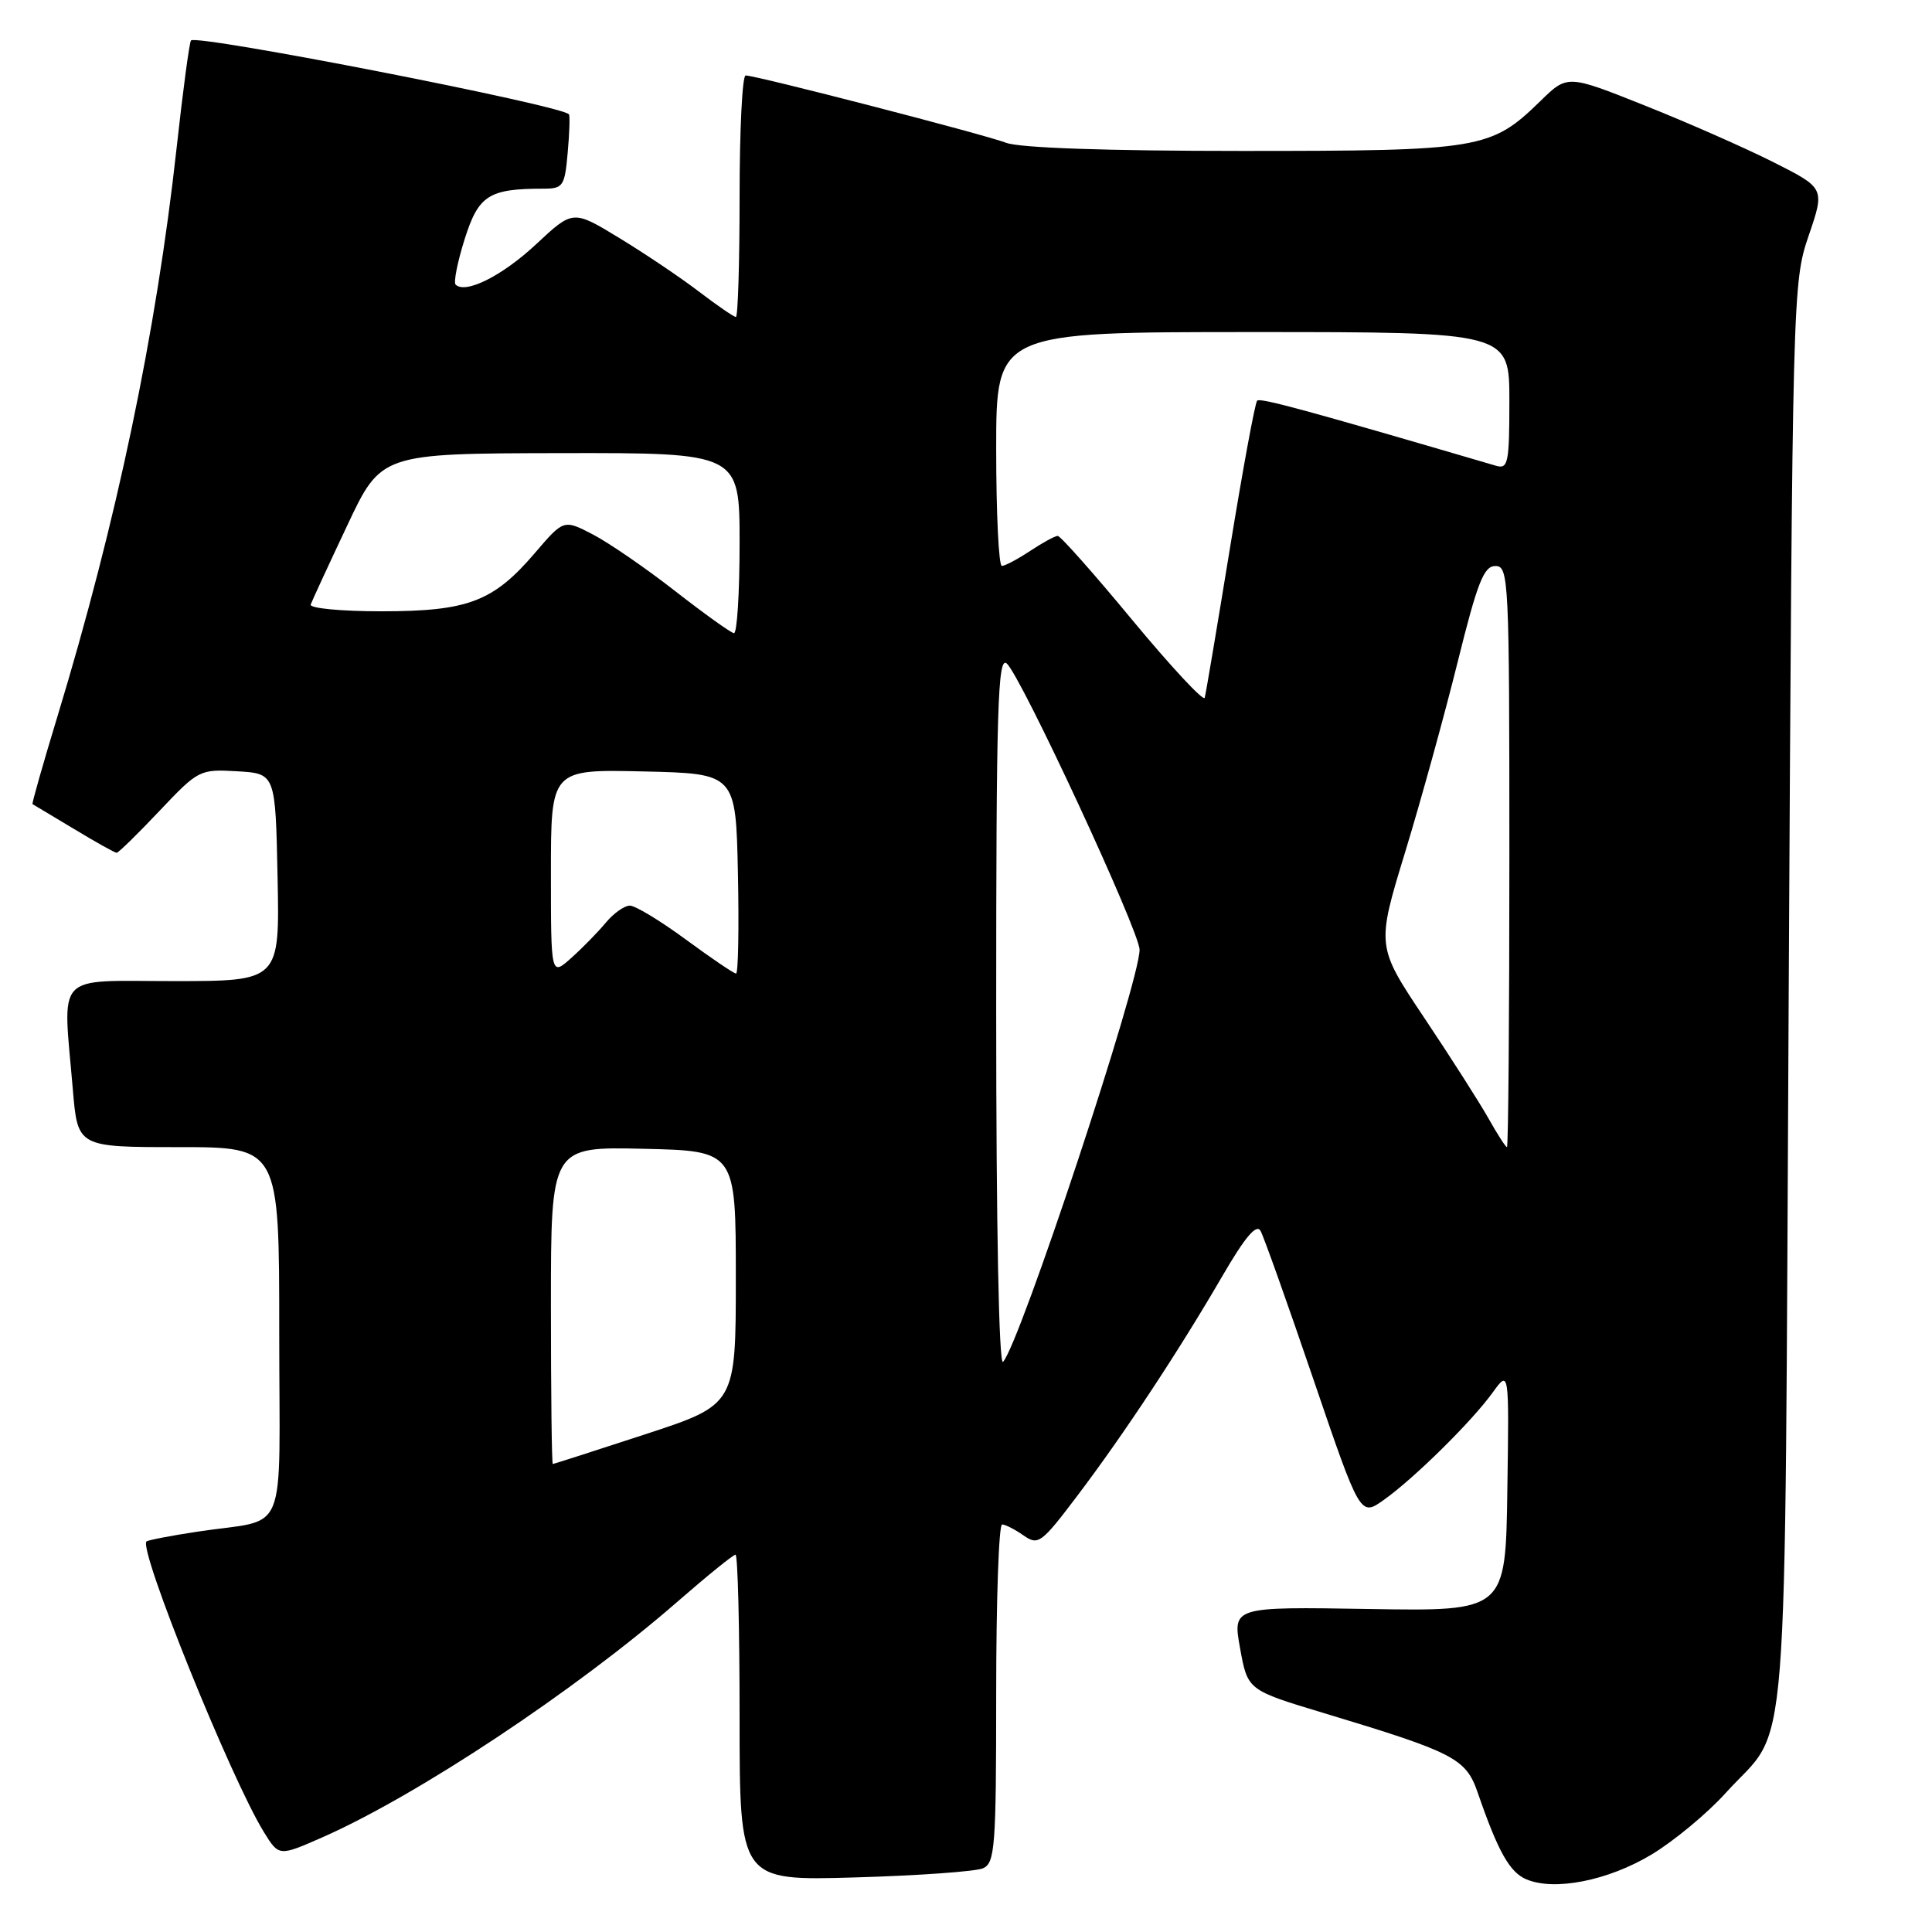 <?xml version="1.0" encoding="UTF-8" standalone="no"?>
<!DOCTYPE svg PUBLIC "-//W3C//DTD SVG 1.1//EN" "http://www.w3.org/Graphics/SVG/1.1/DTD/svg11.dtd" >
<svg xmlns="http://www.w3.org/2000/svg" xmlns:xlink="http://www.w3.org/1999/xlink" version="1.1" viewBox="0 0 256 256">
 <g >
 <path fill="currentColor"
d=" M 218.83 245.74 C 221.79 243.96 226.23 240.28 228.68 237.56 C 237.22 228.12 236.44 238.00 237.01 132.00 C 237.51 38.58 237.54 37.43 239.66 31.22 C 241.81 24.93 241.81 24.93 234.95 21.47 C 231.17 19.57 223.50 16.19 217.89 13.96 C 207.69 9.89 207.69 9.89 204.10 13.40 C 197.54 19.78 196.25 20.00 164.60 20.00 C 146.68 20.00 135.09 19.60 133.32 18.92 C 130.38 17.80 100.21 10.00 98.80 10.00 C 98.36 10.00 98.00 17.20 98.00 26.00 C 98.00 34.80 97.78 42.00 97.51 42.00 C 97.24 42.00 95.03 40.48 92.60 38.63 C 90.17 36.77 85.42 33.58 82.05 31.53 C 75.92 27.80 75.92 27.80 71.04 32.36 C 66.56 36.55 61.67 39.00 60.37 37.71 C 60.08 37.42 60.62 34.70 61.57 31.68 C 63.41 25.87 64.76 25.00 72.02 25.00 C 74.61 25.00 74.83 24.67 75.22 20.25 C 75.46 17.64 75.53 15.34 75.39 15.15 C 74.53 13.98 26.14 4.53 25.31 5.36 C 25.10 5.57 24.24 11.98 23.40 19.62 C 20.70 44.13 15.47 69.07 7.60 94.97 C 5.68 101.28 4.20 106.49 4.31 106.55 C 4.41 106.60 6.87 108.08 9.77 109.82 C 12.66 111.57 15.22 113.00 15.46 113.00 C 15.69 113.00 18.25 110.50 21.13 107.45 C 26.29 102.00 26.46 101.91 31.44 102.20 C 36.50 102.50 36.50 102.50 36.78 116.25 C 37.06 130.00 37.06 130.00 23.03 130.00 C 7.03 130.00 8.32 128.62 9.65 144.35 C 10.29 152.00 10.29 152.00 23.65 152.00 C 37.00 152.00 37.00 152.00 37.00 176.48 C 37.00 204.49 38.40 201.08 26.12 202.96 C 22.61 203.49 19.59 204.08 19.41 204.25 C 18.34 205.33 30.59 235.66 34.96 242.75 C 36.96 245.99 36.96 245.99 42.73 243.45 C 55.28 237.92 76.24 224.01 89.71 212.28 C 93.67 208.83 97.16 206.00 97.46 206.00 C 97.76 206.00 98.00 215.72 98.00 227.61 C 98.00 249.21 98.00 249.21 113.25 248.77 C 121.64 248.53 129.29 247.98 130.25 247.56 C 131.84 246.86 132.00 244.76 132.00 224.39 C 132.00 212.08 132.35 202.00 132.78 202.00 C 133.21 202.00 134.48 202.65 135.62 203.45 C 137.57 204.81 137.97 204.52 142.75 198.20 C 148.91 190.06 156.19 179.03 161.96 169.10 C 164.98 163.90 166.49 162.12 167.03 163.10 C 167.46 163.87 170.60 172.70 174.02 182.73 C 180.24 200.97 180.24 200.97 183.37 198.74 C 187.39 195.88 195.02 188.36 197.80 184.50 C 199.97 181.50 199.97 181.50 199.73 197.50 C 199.50 213.50 199.50 213.50 181.41 213.20 C 163.32 212.90 163.32 212.90 164.32 218.42 C 165.32 223.95 165.32 223.95 175.41 226.99 C 192.72 232.21 194.24 233.00 195.80 237.52 C 198.50 245.35 200.03 248.08 202.25 249.02 C 205.97 250.60 213.07 249.20 218.83 245.74 Z  M 73.00 172.97 C 73.00 151.94 73.00 151.94 85.25 152.22 C 97.50 152.50 97.50 152.50 97.50 169.31 C 97.50 186.12 97.50 186.12 85.50 190.05 C 78.90 192.21 73.39 193.98 73.25 193.99 C 73.11 194.00 73.00 184.54 73.00 172.97 Z  M 132.00 134.08 C 132.00 93.79 132.21 86.93 133.39 87.91 C 135.23 89.44 151.00 123.41 151.00 125.85 C 151.00 130.16 135.10 178.15 132.91 180.45 C 132.36 181.02 132.00 162.38 132.00 134.08 Z  M 197.24 148.21 C 196.07 146.13 192.25 140.14 188.75 134.91 C 182.38 125.38 182.38 125.38 186.18 112.94 C 188.27 106.10 191.40 94.76 193.14 87.75 C 195.77 77.15 196.61 75.00 198.15 75.00 C 199.92 75.00 200.00 76.71 200.00 113.50 C 200.00 134.68 199.86 152.00 199.68 152.00 C 199.51 152.00 198.41 150.30 197.24 148.21 Z  M 73.00 115.64 C 73.00 101.94 73.00 101.94 85.25 102.22 C 97.50 102.50 97.50 102.50 97.78 115.75 C 97.93 123.04 97.82 129.00 97.53 129.00 C 97.24 129.00 94.25 126.97 90.89 124.50 C 87.53 122.03 84.19 120.00 83.46 120.00 C 82.74 120.00 81.31 121.01 80.28 122.25 C 79.25 123.49 77.20 125.59 75.71 126.92 C 73.00 129.35 73.00 129.35 73.00 115.64 Z  M 150.08 82.21 C 144.98 76.04 140.51 71.00 140.15 71.01 C 139.79 71.01 138.15 71.91 136.50 73.00 C 134.85 74.09 133.16 74.99 132.75 74.99 C 132.34 75.00 132.00 68.03 132.00 59.50 C 132.00 44.00 132.00 44.00 166.00 44.00 C 200.00 44.00 200.00 44.00 200.00 53.12 C 200.00 61.33 199.83 62.18 198.25 61.72 C 173.05 54.33 166.99 52.68 166.58 53.09 C 166.30 53.36 164.69 62.12 162.99 72.54 C 161.29 82.97 159.78 91.93 159.63 92.46 C 159.48 92.98 155.19 88.37 150.08 82.21 Z  M 89.50 78.35 C 85.65 75.34 80.75 71.97 78.60 70.84 C 74.70 68.81 74.70 68.81 70.88 73.27 C 65.36 79.73 62.02 81.00 50.52 81.00 C 45.19 81.00 40.98 80.60 41.17 80.10 C 41.35 79.61 43.52 74.90 46.00 69.65 C 50.50 60.09 50.50 60.09 74.25 60.04 C 98.00 60.00 98.00 60.00 98.00 72.00 C 98.00 78.60 97.66 83.96 97.25 83.90 C 96.84 83.85 93.35 81.35 89.50 78.35 Z "/>
</g>
</svg>
